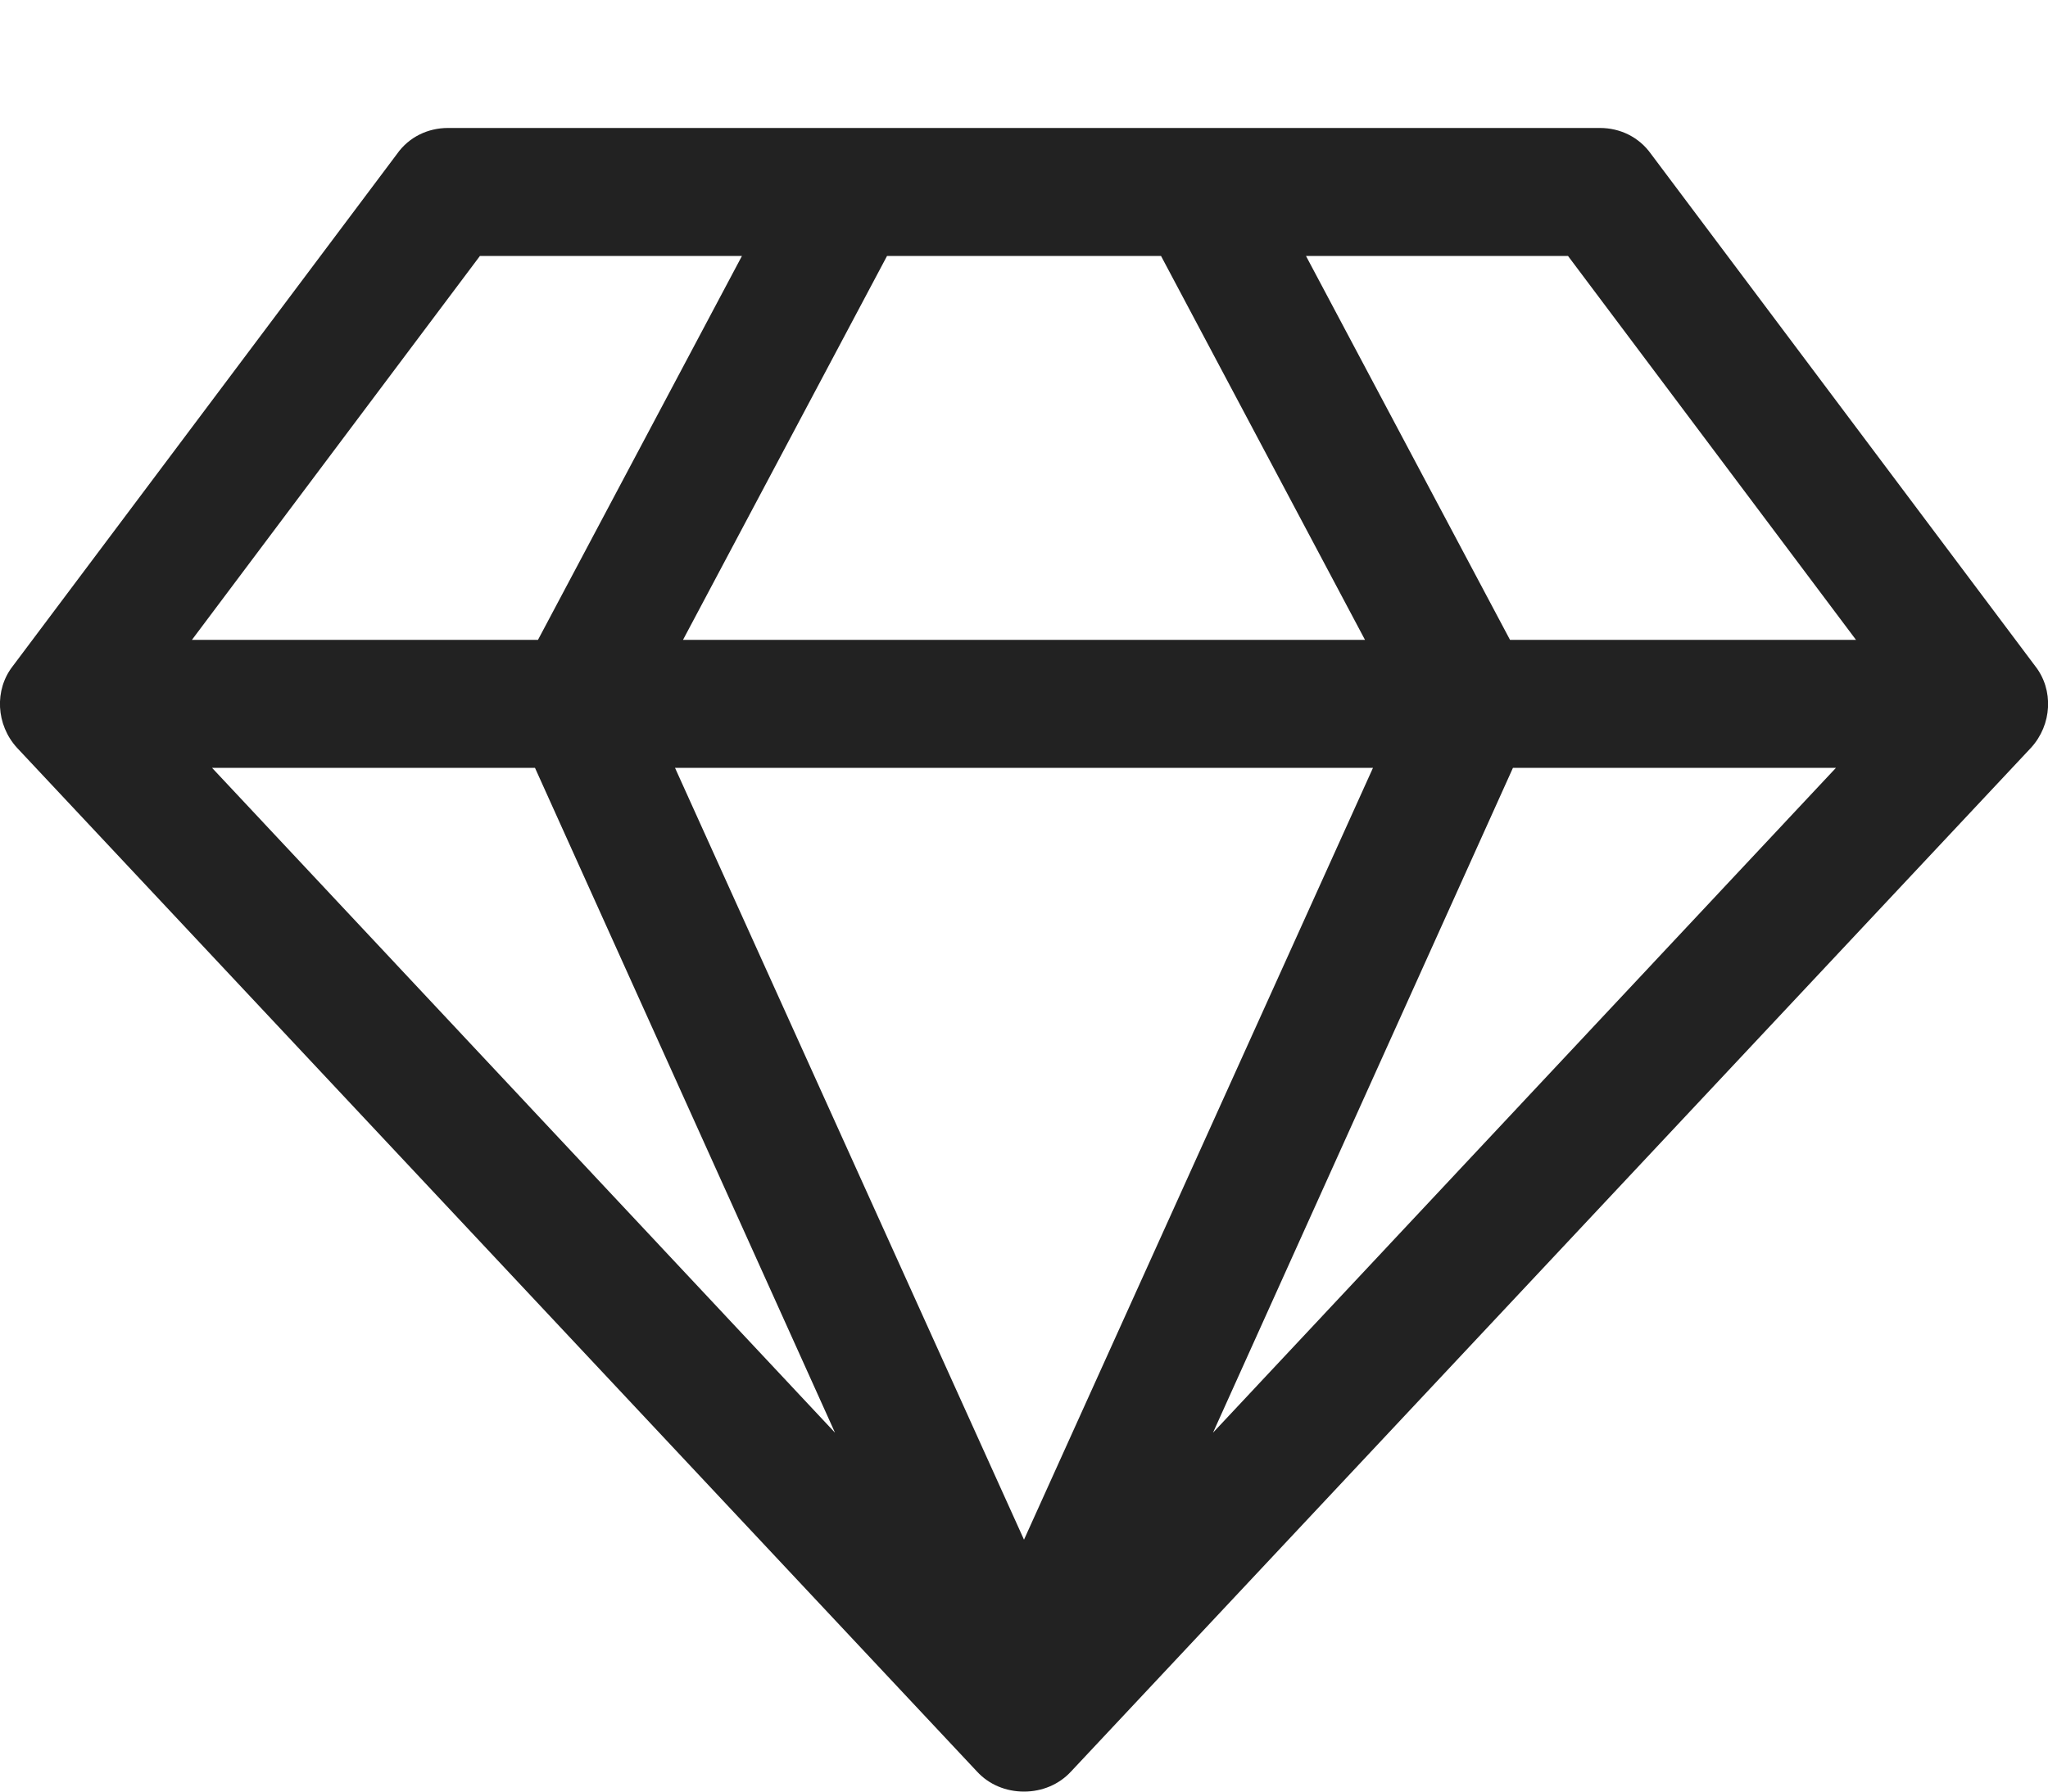 
<svg version="1.1" xmlns="http://www.w3.org/2000/svg" width="32" height="28" viewBox="0 0 32 28">

<path fill="#222" d="M3.313 12l9.734 10.391-4.688-10.391h-5.047zM16 24.063l5.453-12.063h-10.906zM8.406 10l3.187-6h-4.094l-4.5 6h5.406zM18.953 22.391l9.734-10.391h-5.047zM10.672 10h10.656l-3.187-6h-4.281zM23.594 10h5.406l-4.5-6h-4.094zM25.797 2.406l6 8c0.297 0.375 0.266 0.922-0.063 1.281l-15 16c-0.187 0.203-0.453 0.313-0.734 0.313s-0.547-0.109-0.734-0.313l-15-16c-0.328-0.359-0.359-0.906-0.063-1.281l6-8c0.187-0.266 0.484-0.406 0.797-0.406h18c0.313 0 0.609 0.141 0.797 0.406z"></path>
</svg>
